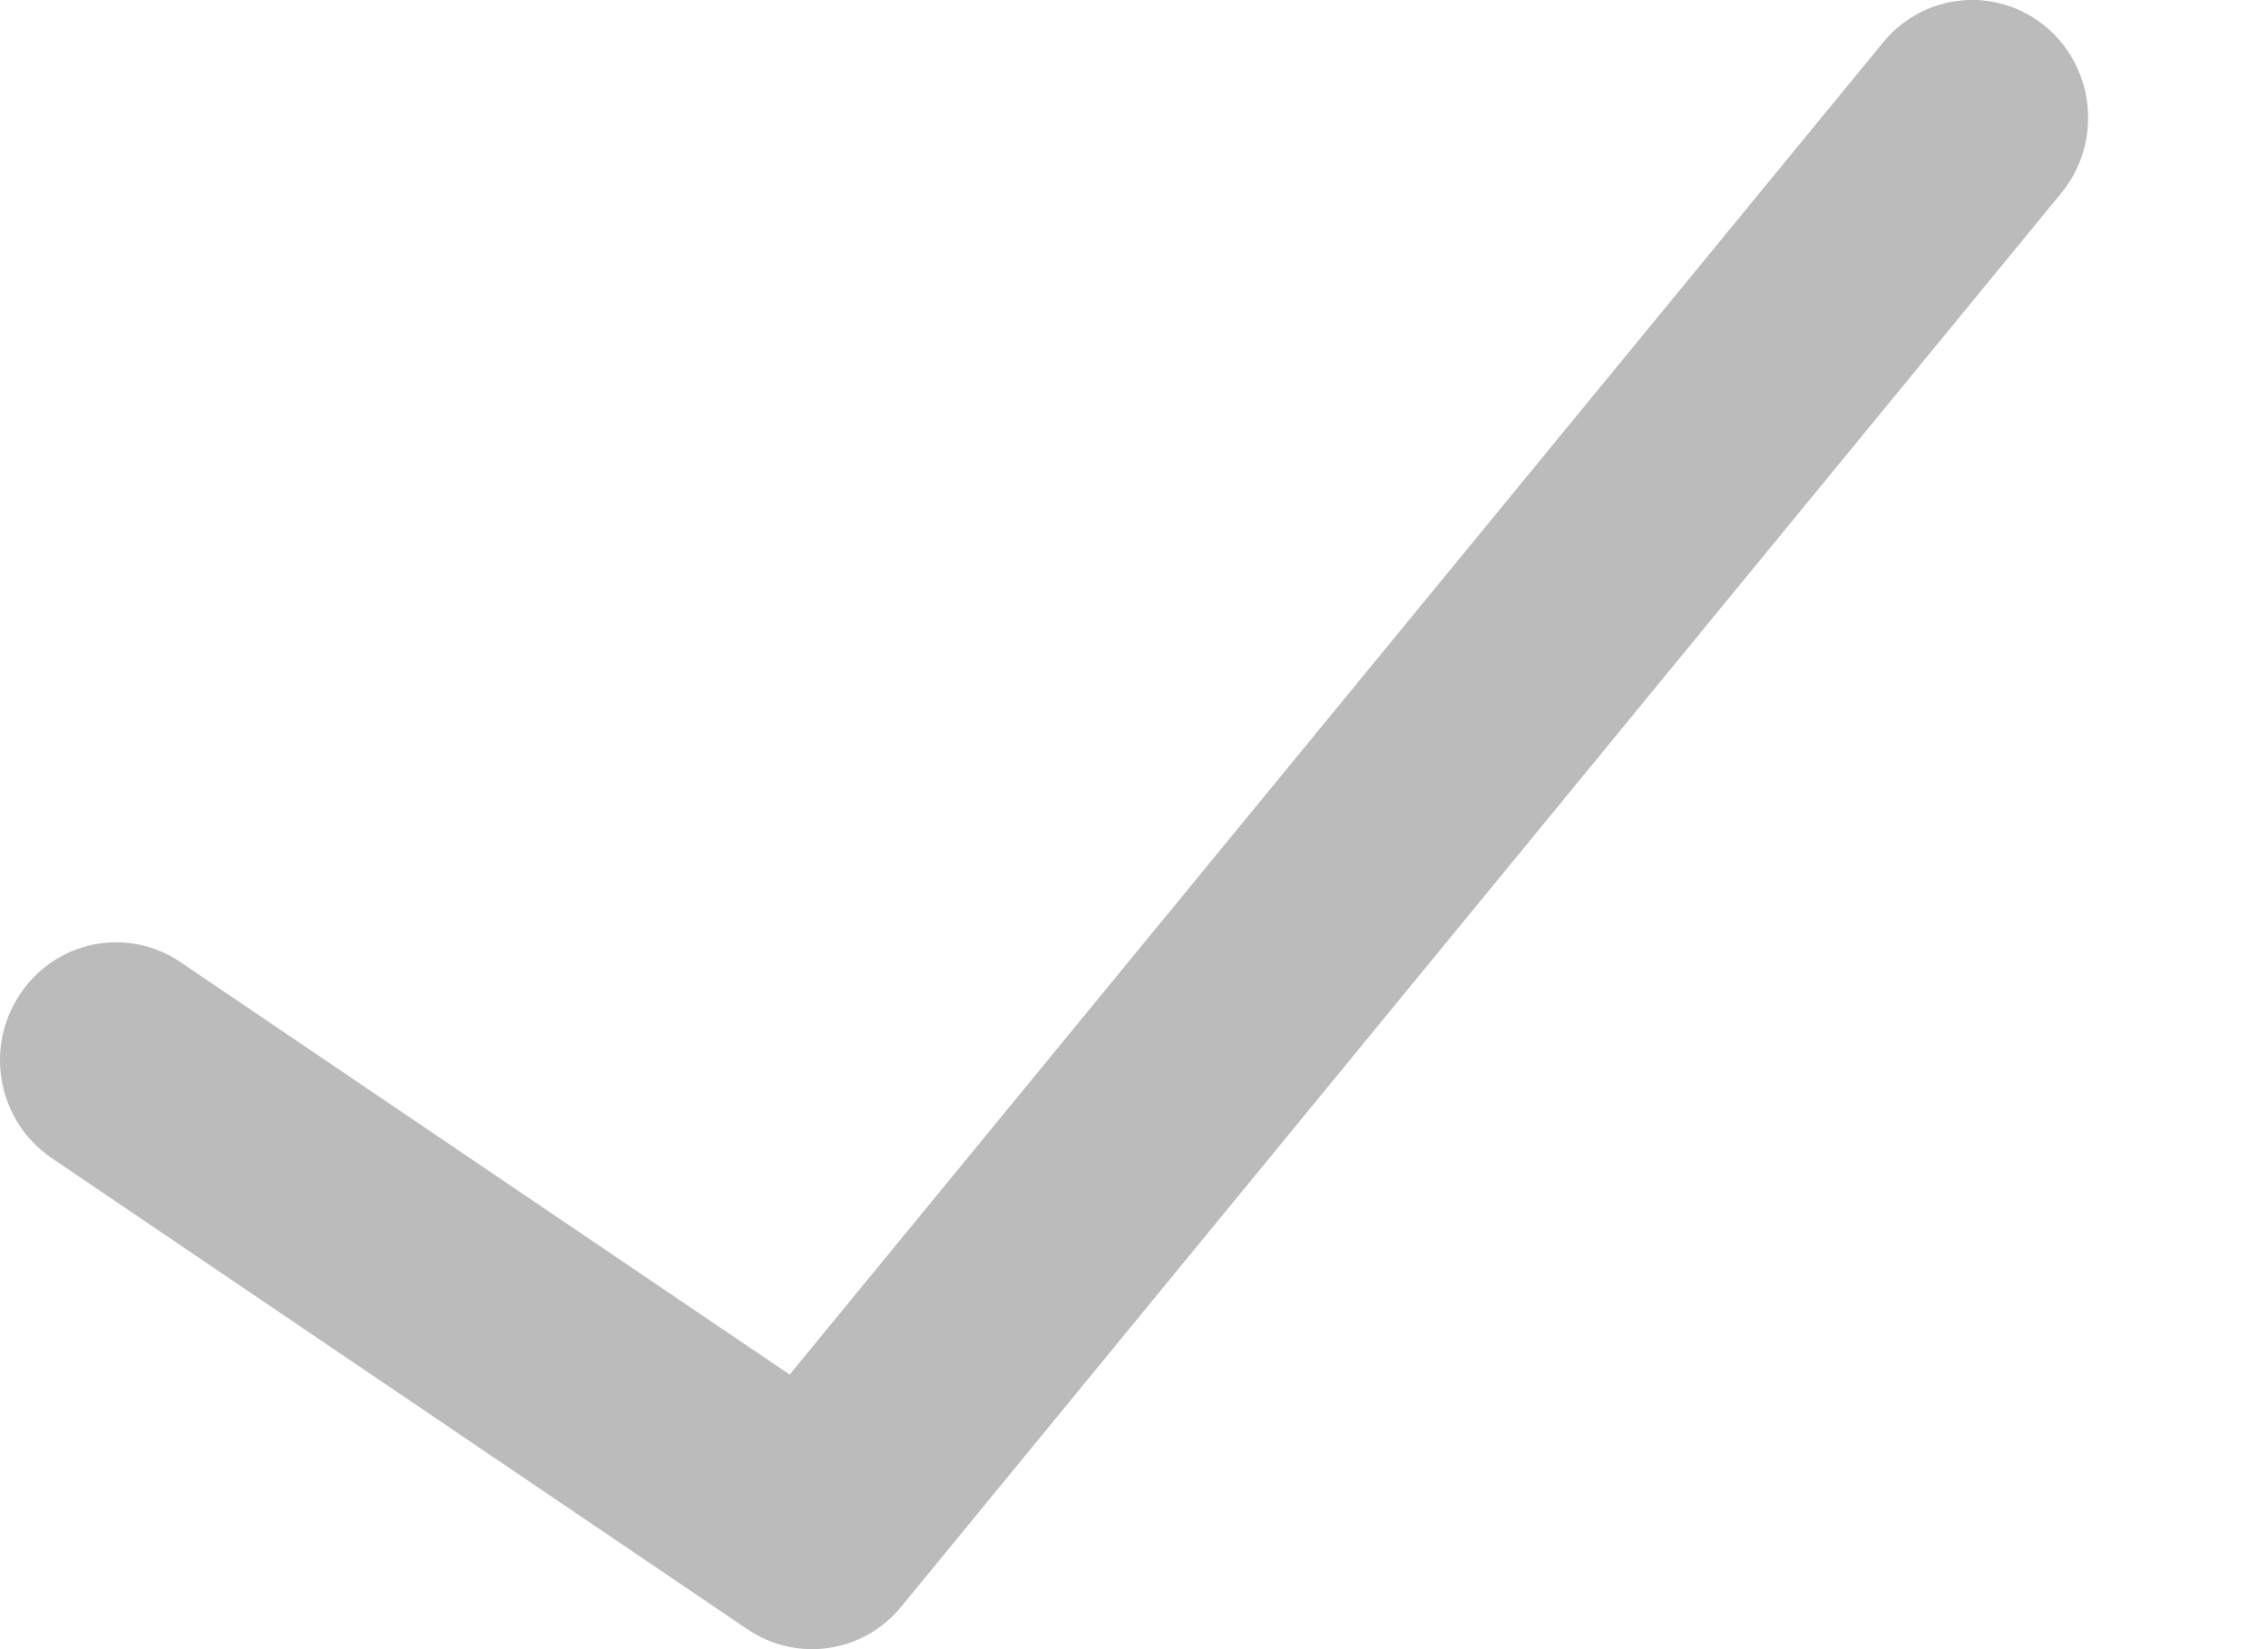 <?xml version="1.0" encoding="UTF-8"?>
<svg width="11px" height="8px" viewBox="0 0 11 8" version="1.1" xmlns="http://www.w3.org/2000/svg" xmlns:xlink="http://www.w3.org/1999/xlink">
    <!-- Generator: Sketch 51.2 (57519) - http://www.bohemiancoding.com/sketch -->
    <title>tick bbb</title>
    <desc>Created with Sketch.</desc>
    <defs></defs>
    <g id="Page-1" stroke="none" stroke-width="1" fill="none" fill-rule="evenodd">
        <g id="Desktop-HD" transform="translate(-689, -30)" fill="#BBBBBB" fill-rule="nonzero">
            <path d="M692.83,36.668 L698.133,30.206 C698.332,29.963 698.686,29.93 698.925,30.132 C699.164,30.334 699.196,30.695 698.997,30.937 L693.371,37.794 C693.187,38.019 692.866,38.066 692.626,37.904 L689.251,35.618 C688.992,35.443 688.922,35.088 689.095,34.826 C689.267,34.563 689.616,34.492 689.875,34.667 L692.83,36.668 Z" id="tick-bbb"></path>
        </g>
    </g>
</svg>